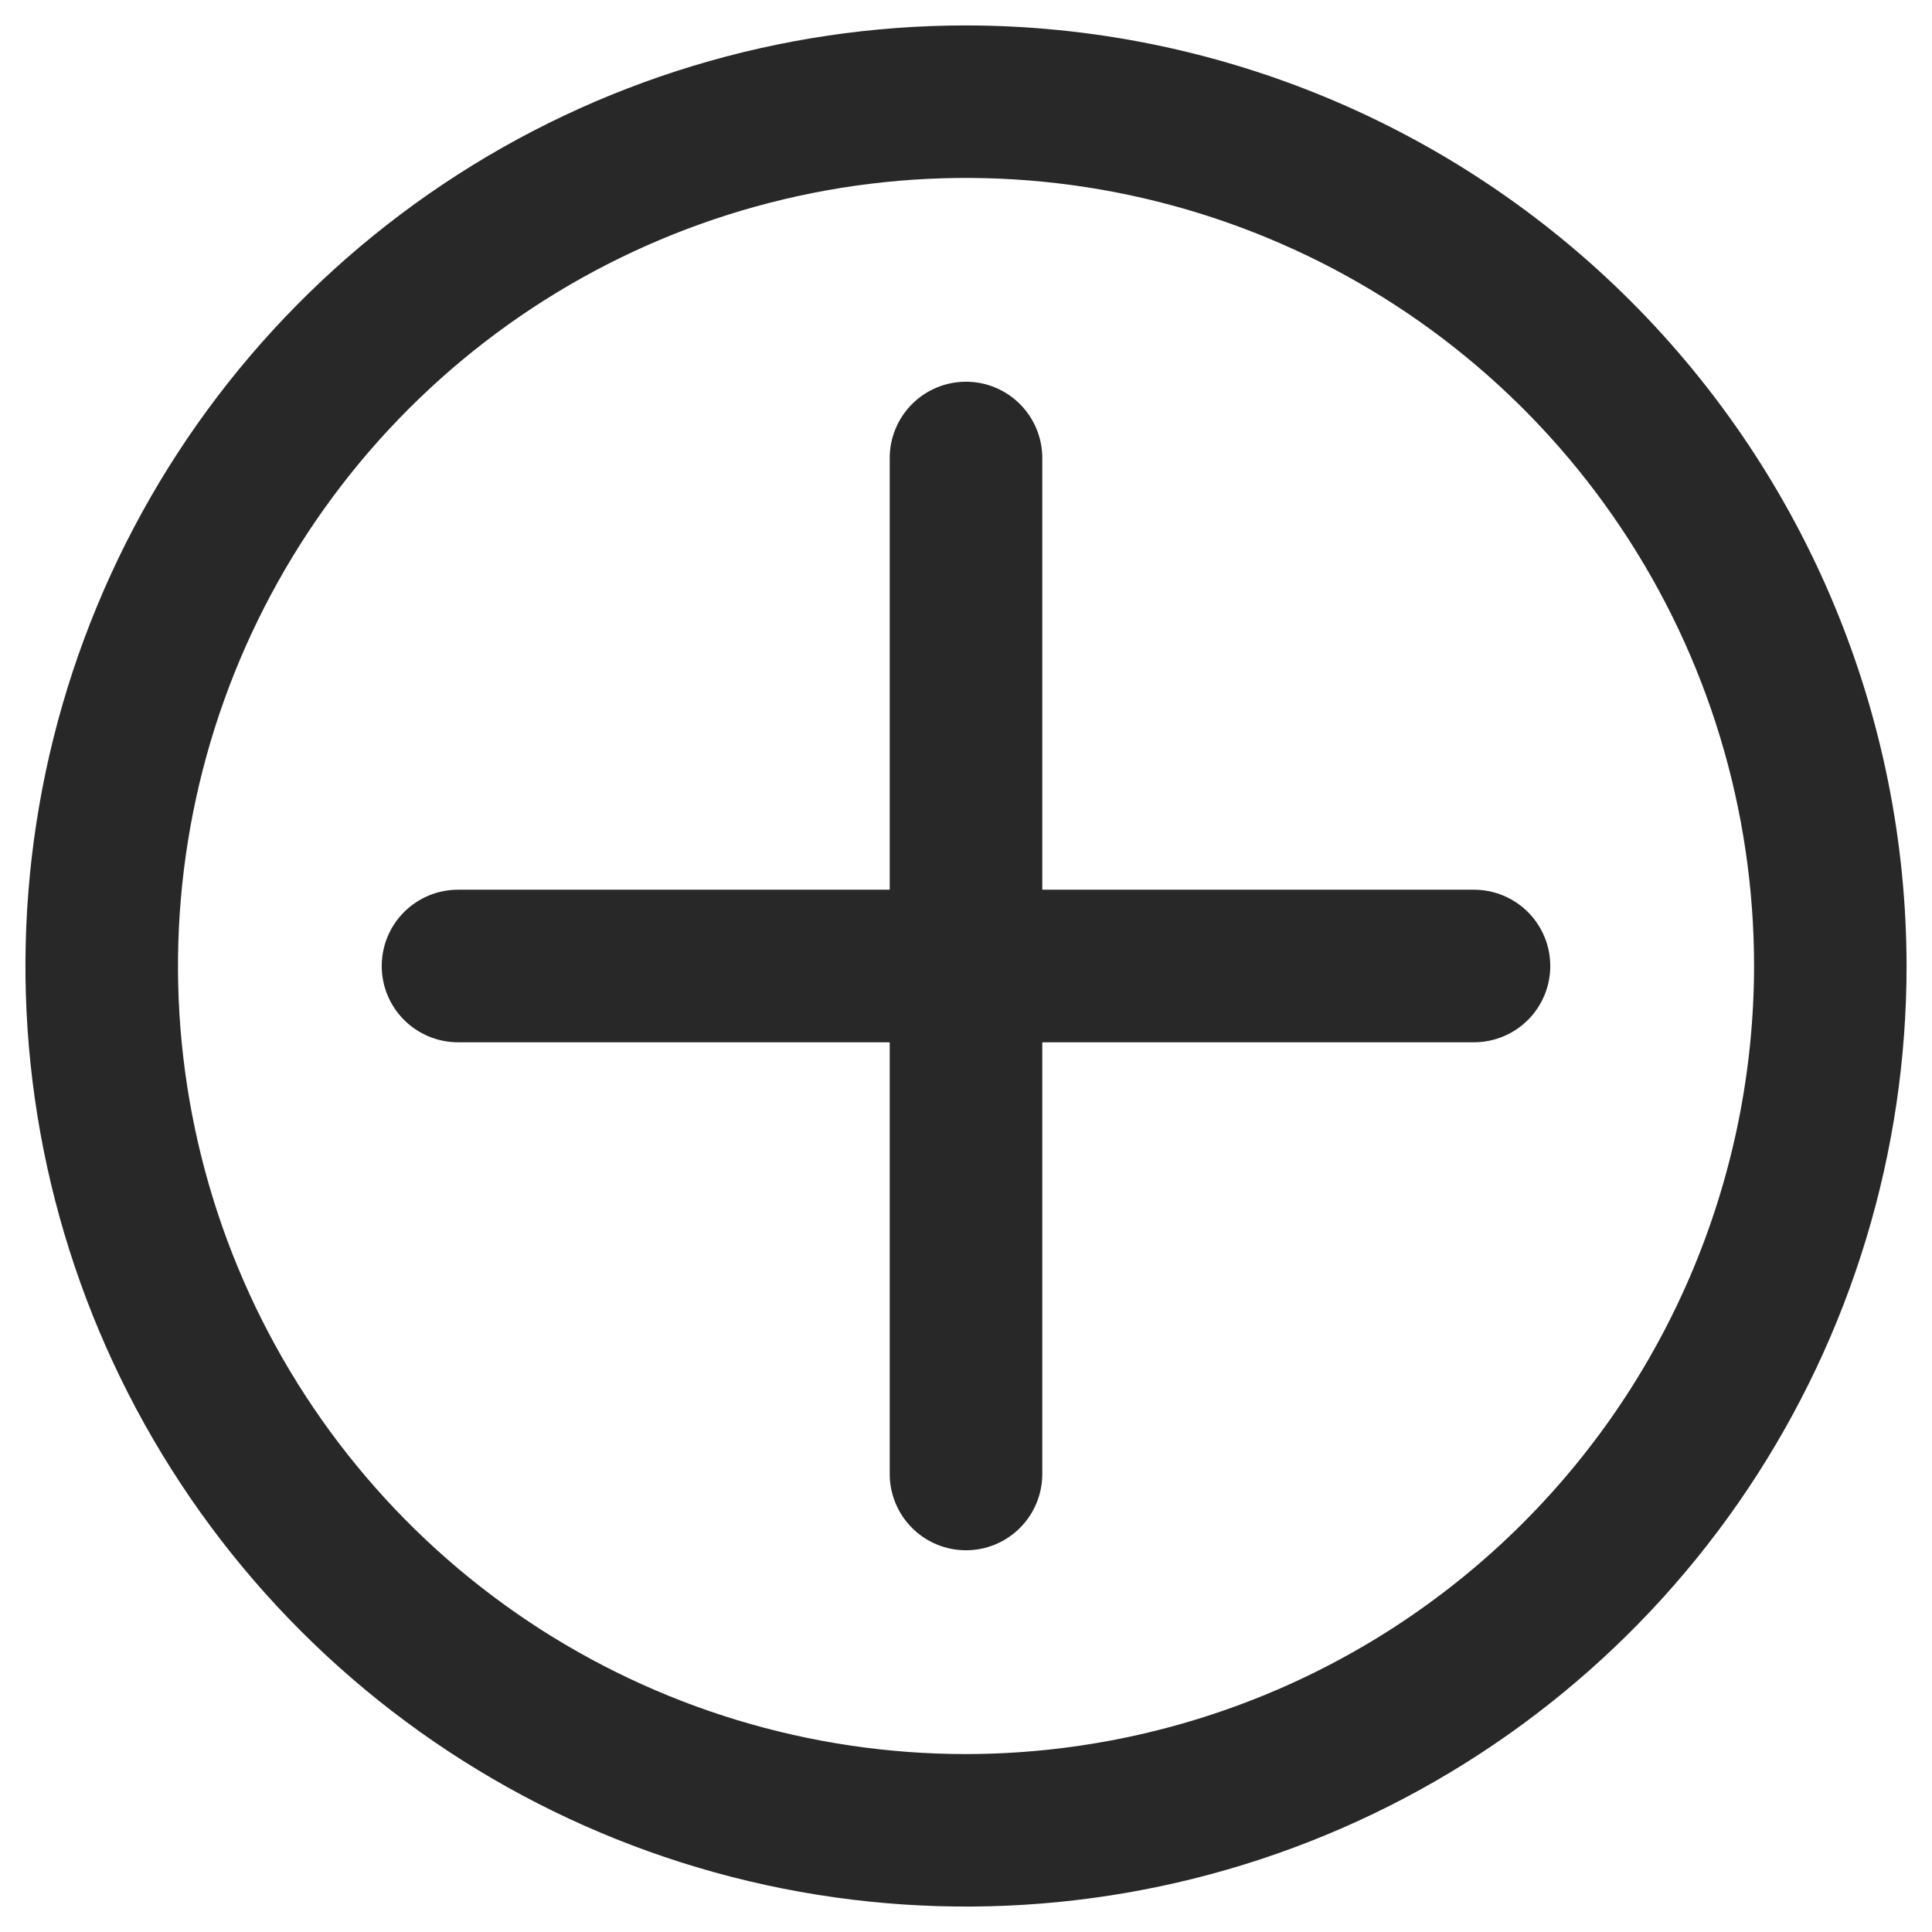 <svg width="31" height="31" viewBox="0 0 31 31" fill="none" xmlns="http://www.w3.org/2000/svg">
<g clip-path="url(#clip0_95_265)">
<path d="M16.724 14.276V7.349C16.724 7.024 16.595 6.713 16.365 6.483C16.136 6.254 15.825 6.125 15.5 6.125C15.175 6.125 14.864 6.254 14.635 6.483C14.405 6.713 14.276 7.024 14.276 7.349V14.276H7.349C7.024 14.276 6.713 14.405 6.483 14.635C6.254 14.864 6.125 15.175 6.125 15.5C6.125 15.825 6.254 16.136 6.483 16.365C6.713 16.595 7.024 16.724 7.349 16.724H14.276V23.651C14.276 23.976 14.405 24.287 14.635 24.517C14.864 24.746 15.175 24.875 15.5 24.875C15.825 24.875 16.136 24.746 16.365 24.517C16.595 24.287 16.724 23.976 16.724 23.651V16.724H23.651C23.976 16.724 24.287 16.595 24.517 16.365C24.746 16.136 24.875 15.825 24.875 15.5C24.875 15.175 24.746 14.864 24.517 14.635C24.287 14.405 23.976 14.276 23.651 14.276H16.724Z" fill="#282828"/>
<path d="M15.5 0.408C12.515 0.408 9.597 1.293 7.116 2.951C4.634 4.61 2.699 6.967 1.557 9.725C0.415 12.482 0.116 15.517 0.698 18.444C1.281 21.372 2.718 24.061 4.829 26.172C6.939 28.282 9.628 29.72 12.556 30.302C15.484 30.884 18.518 30.586 21.276 29.443C24.034 28.301 26.391 26.367 28.049 23.885C29.707 21.403 30.592 18.485 30.592 15.5C30.588 11.499 28.996 7.663 26.167 4.833C23.338 2.004 19.502 0.412 15.5 0.408ZM15.5 28.145C12.999 28.145 10.555 27.403 8.475 26.014C6.396 24.624 4.775 22.649 3.818 20.339C2.861 18.029 2.611 15.486 3.099 13.033C3.586 10.58 4.791 8.327 6.559 6.559C8.328 4.79 10.581 3.586 13.034 3.098C15.486 2.61 18.029 2.861 20.339 3.818C22.65 4.775 24.625 6.396 26.014 8.475C27.404 10.554 28.145 12.999 28.145 15.5C28.141 18.852 26.808 22.067 24.437 24.437C22.067 26.808 18.853 28.141 15.5 28.145Z" fill="#282828"/>
</g>
<defs>
<clipPath id="clip0_95_265">
<rect width="31" height="31" fill="white"/>
</clipPath>
</defs>
</svg>
